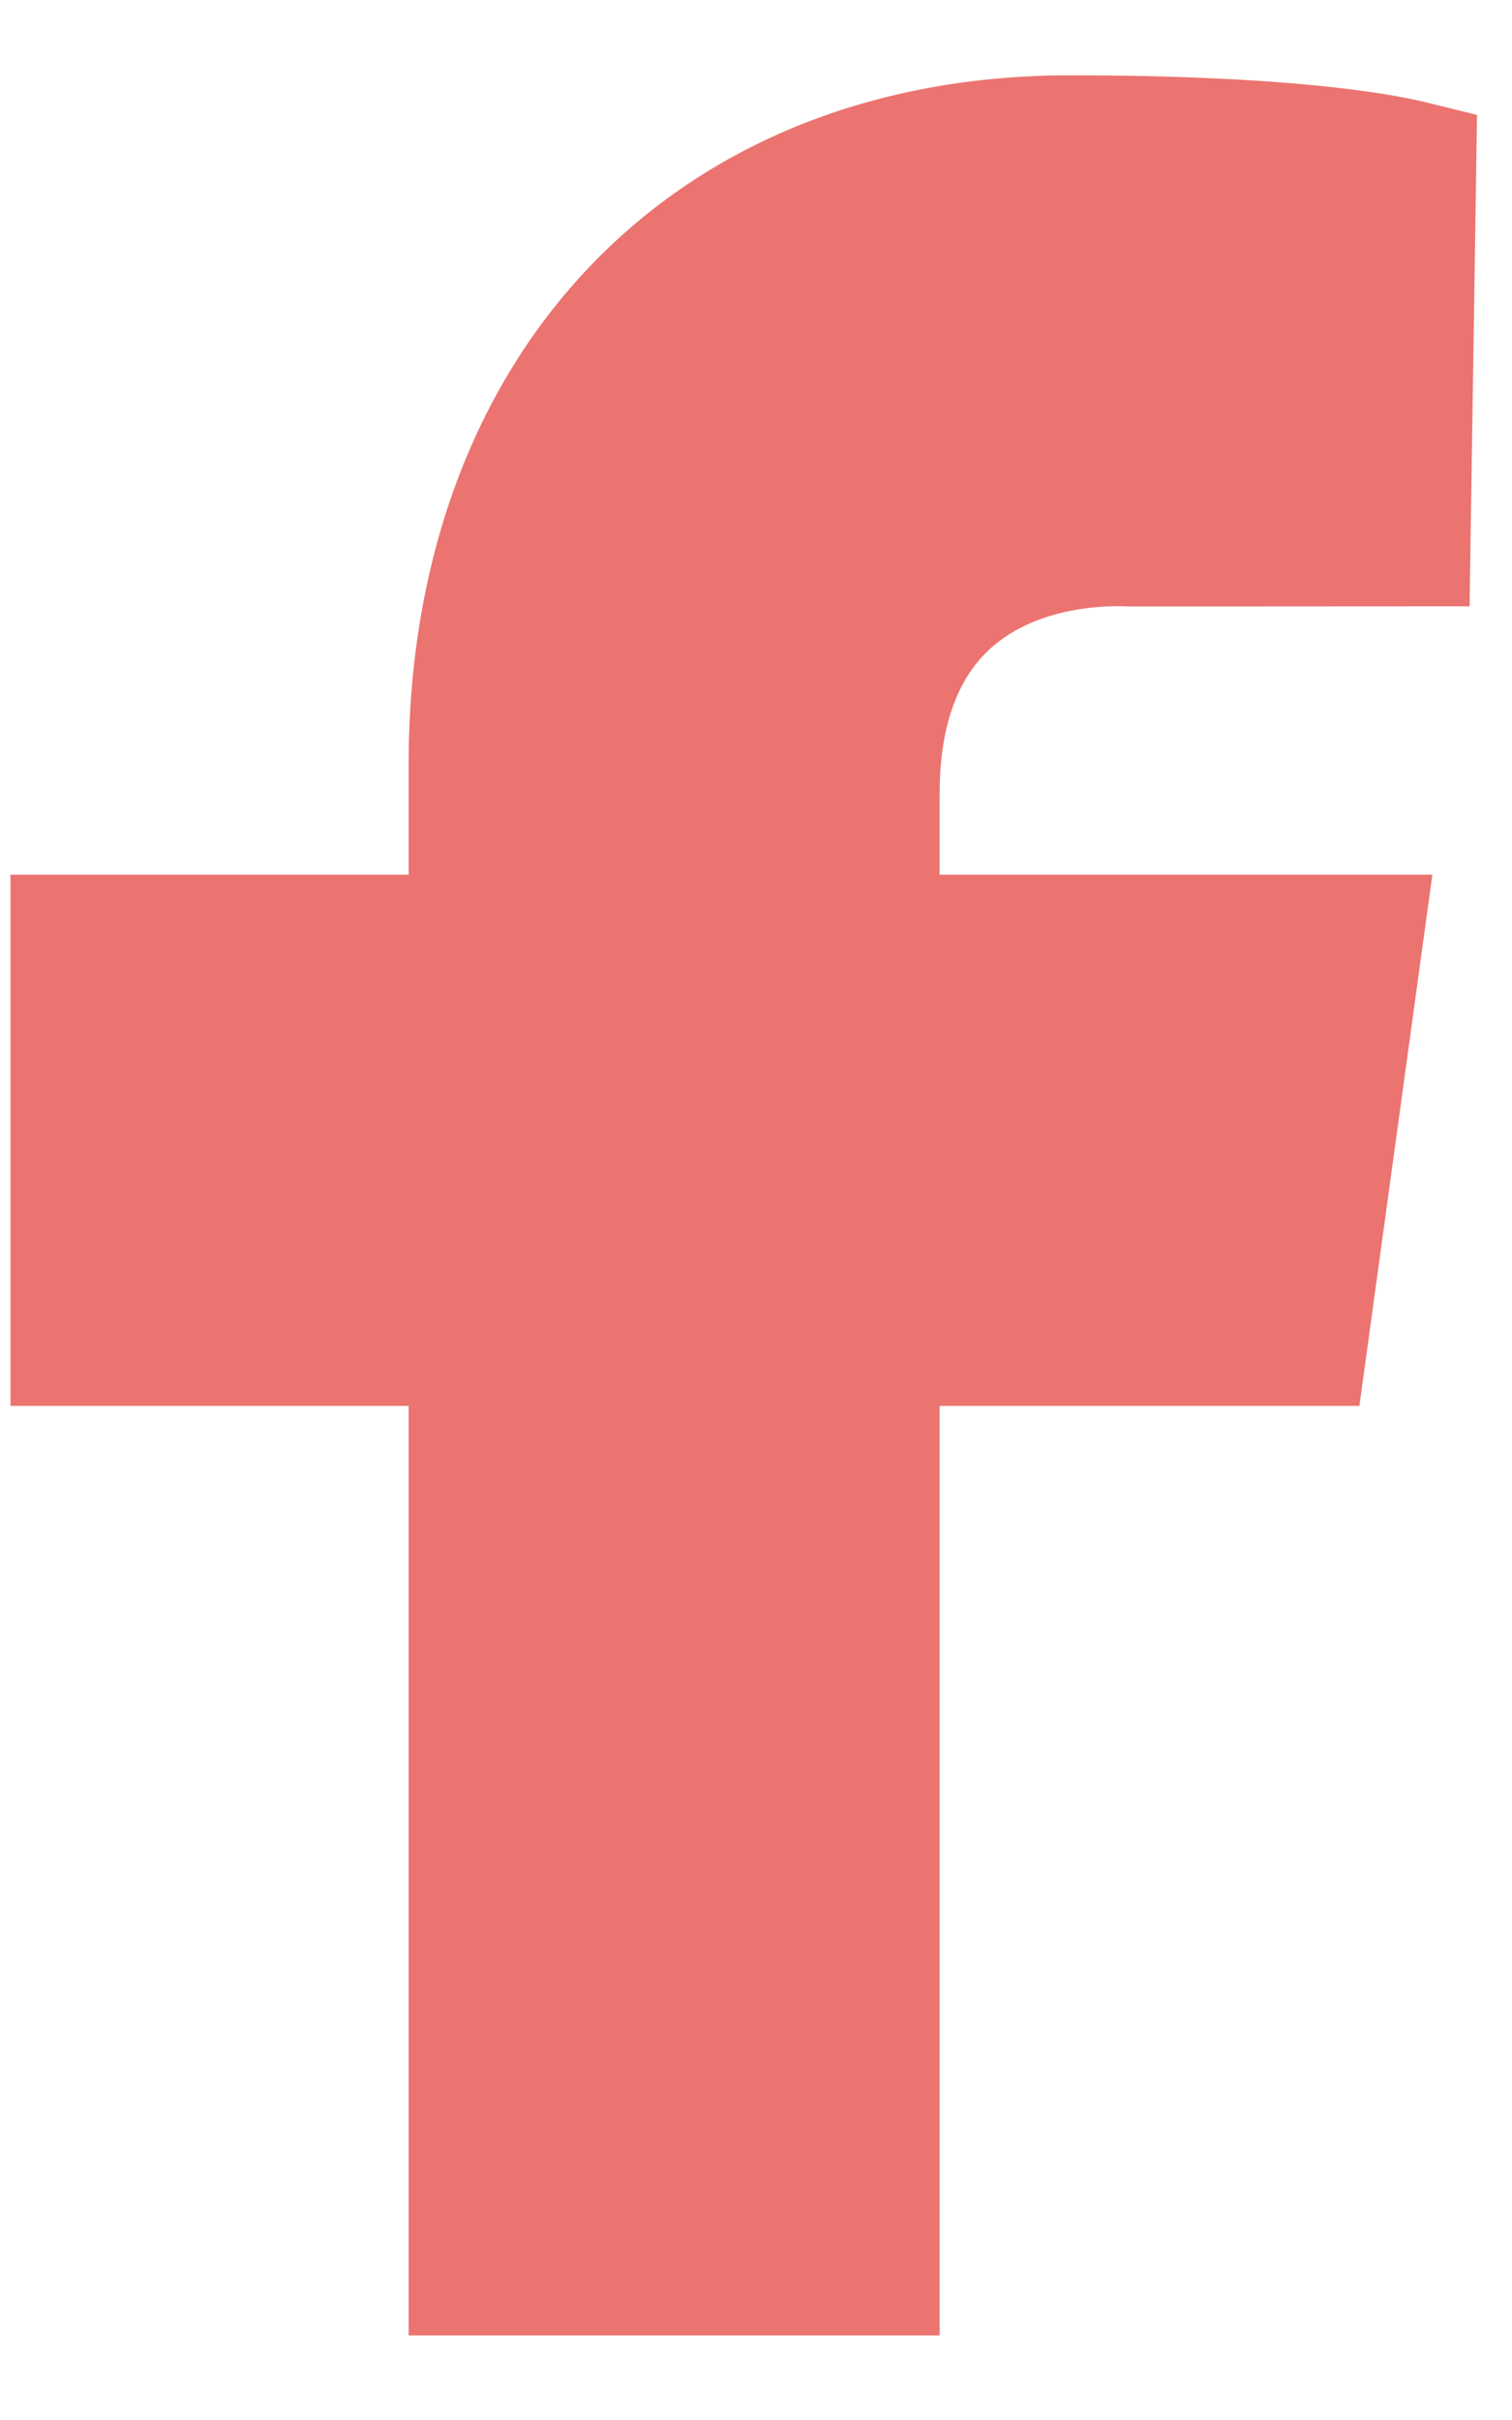<svg width="15" height="24" viewBox="0 0 15 24" fill="none" xmlns="http://www.w3.org/2000/svg">
<path fill-rule="evenodd" clip-rule="evenodd" d="M9.813 6.443C10.335 5.959 11.142 6.012 11.201 6.015L14.579 6.013L14.653 1.14L14.143 1.014C13.817 0.934 12.817 0.747 10.614 0.747C6.691 0.747 4.054 3.493 4.054 7.578V8.675H0.104V13.943H4.054V23.161H9.322V13.943H13.486L14.21 8.675H9.322V7.868C9.322 7.226 9.488 6.746 9.813 6.443Z" fill="#EB7470"/>
</svg>
